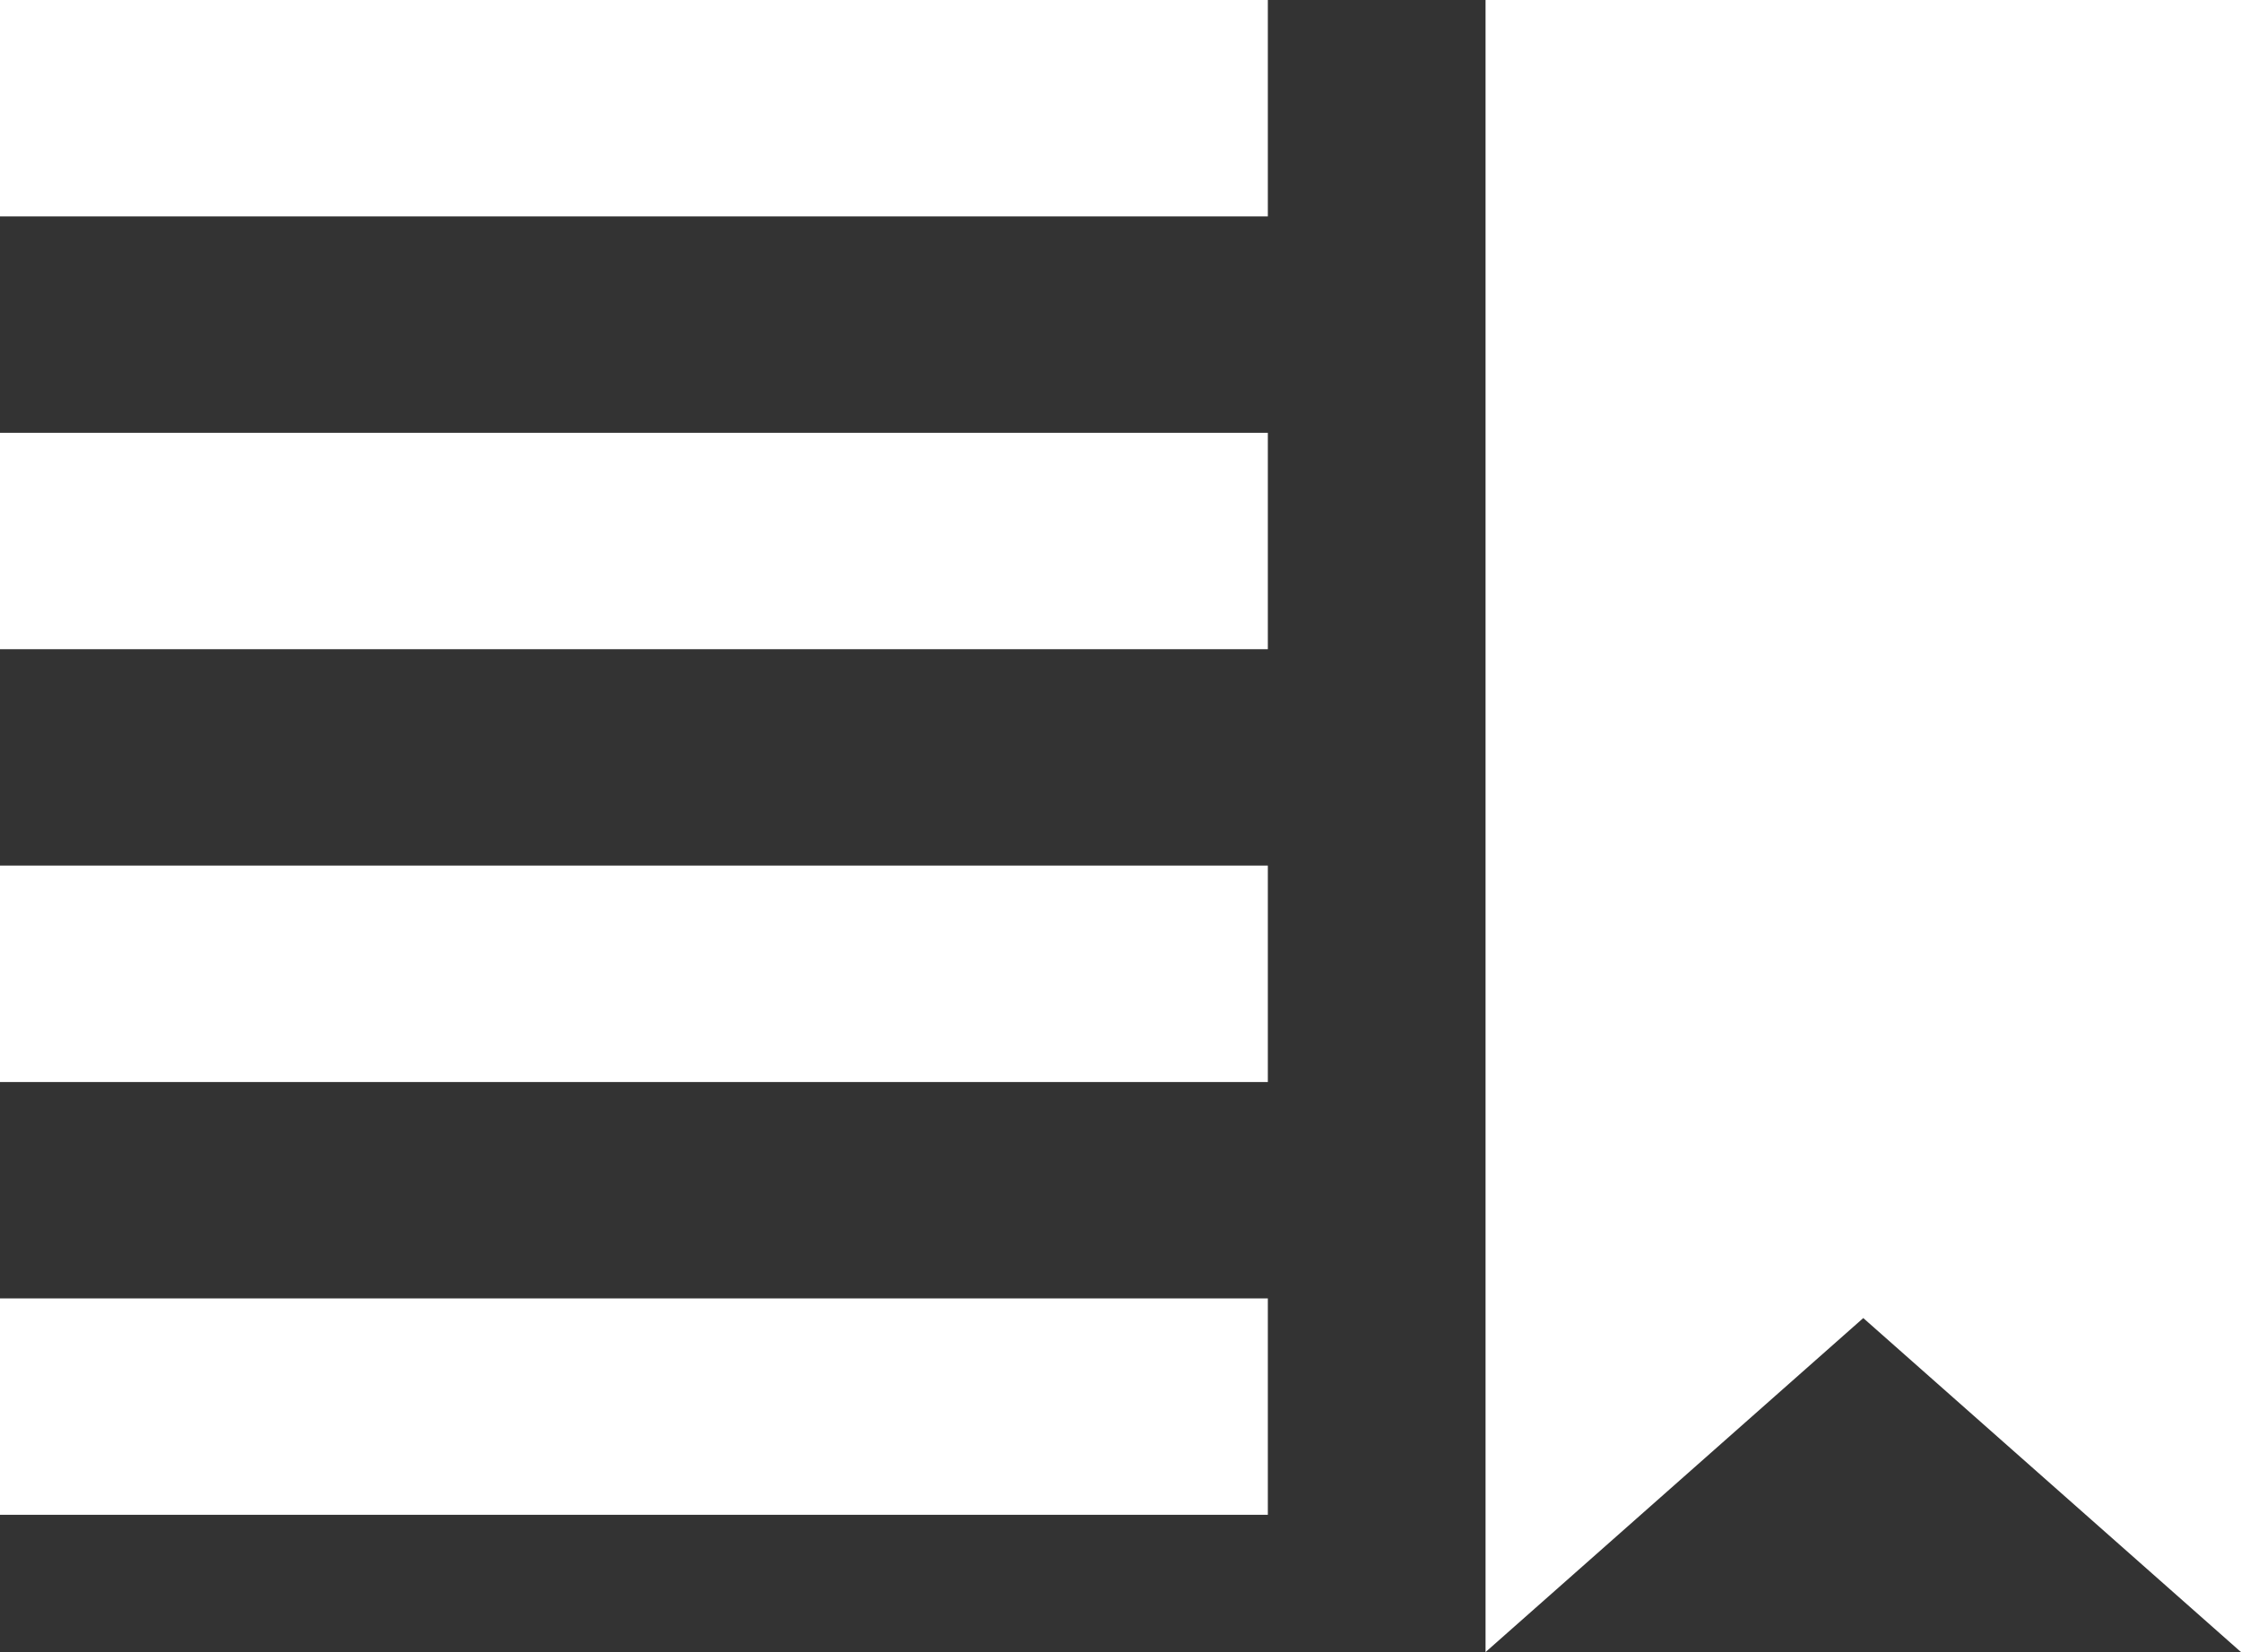 <?xml version="1.0" encoding="utf-8"?>
<!-- Generator: Adobe Illustrator 16.0.0, SVG Export Plug-In . SVG Version: 6.00 Build 0)  -->
<!DOCTYPE svg PUBLIC "-//W3C//DTD SVG 1.1//EN" "http://www.w3.org/Graphics/SVG/1.1/DTD/svg11.dtd">
<svg version="1.1" id="Layer_1" xmlns="http://www.w3.org/2000/svg" xmlns:xlink="http://www.w3.org/1999/xlink" x="0px" y="0px"
	 width="412px" height="303.74px" viewBox="0 0 412 303.74" enable-background="new 0 0 412 303.74" xml:space="preserve">
<rect x="0" y="0" width="412" height="303.74" fill="#333333" stroke="none"/>
<path fill="#FFFFFF" d="M0,278.506h233.088v-39.785H0V278.506z M0,198.934h233.088v-39.787H0V198.934z M0,119.359h233.088V79.574H0
	V119.359z M0,39.786h233.088V0H0V39.786z M273.114,0v303.74l69.442-61.409L412,303.74V0H273.114z"/>
</svg>

